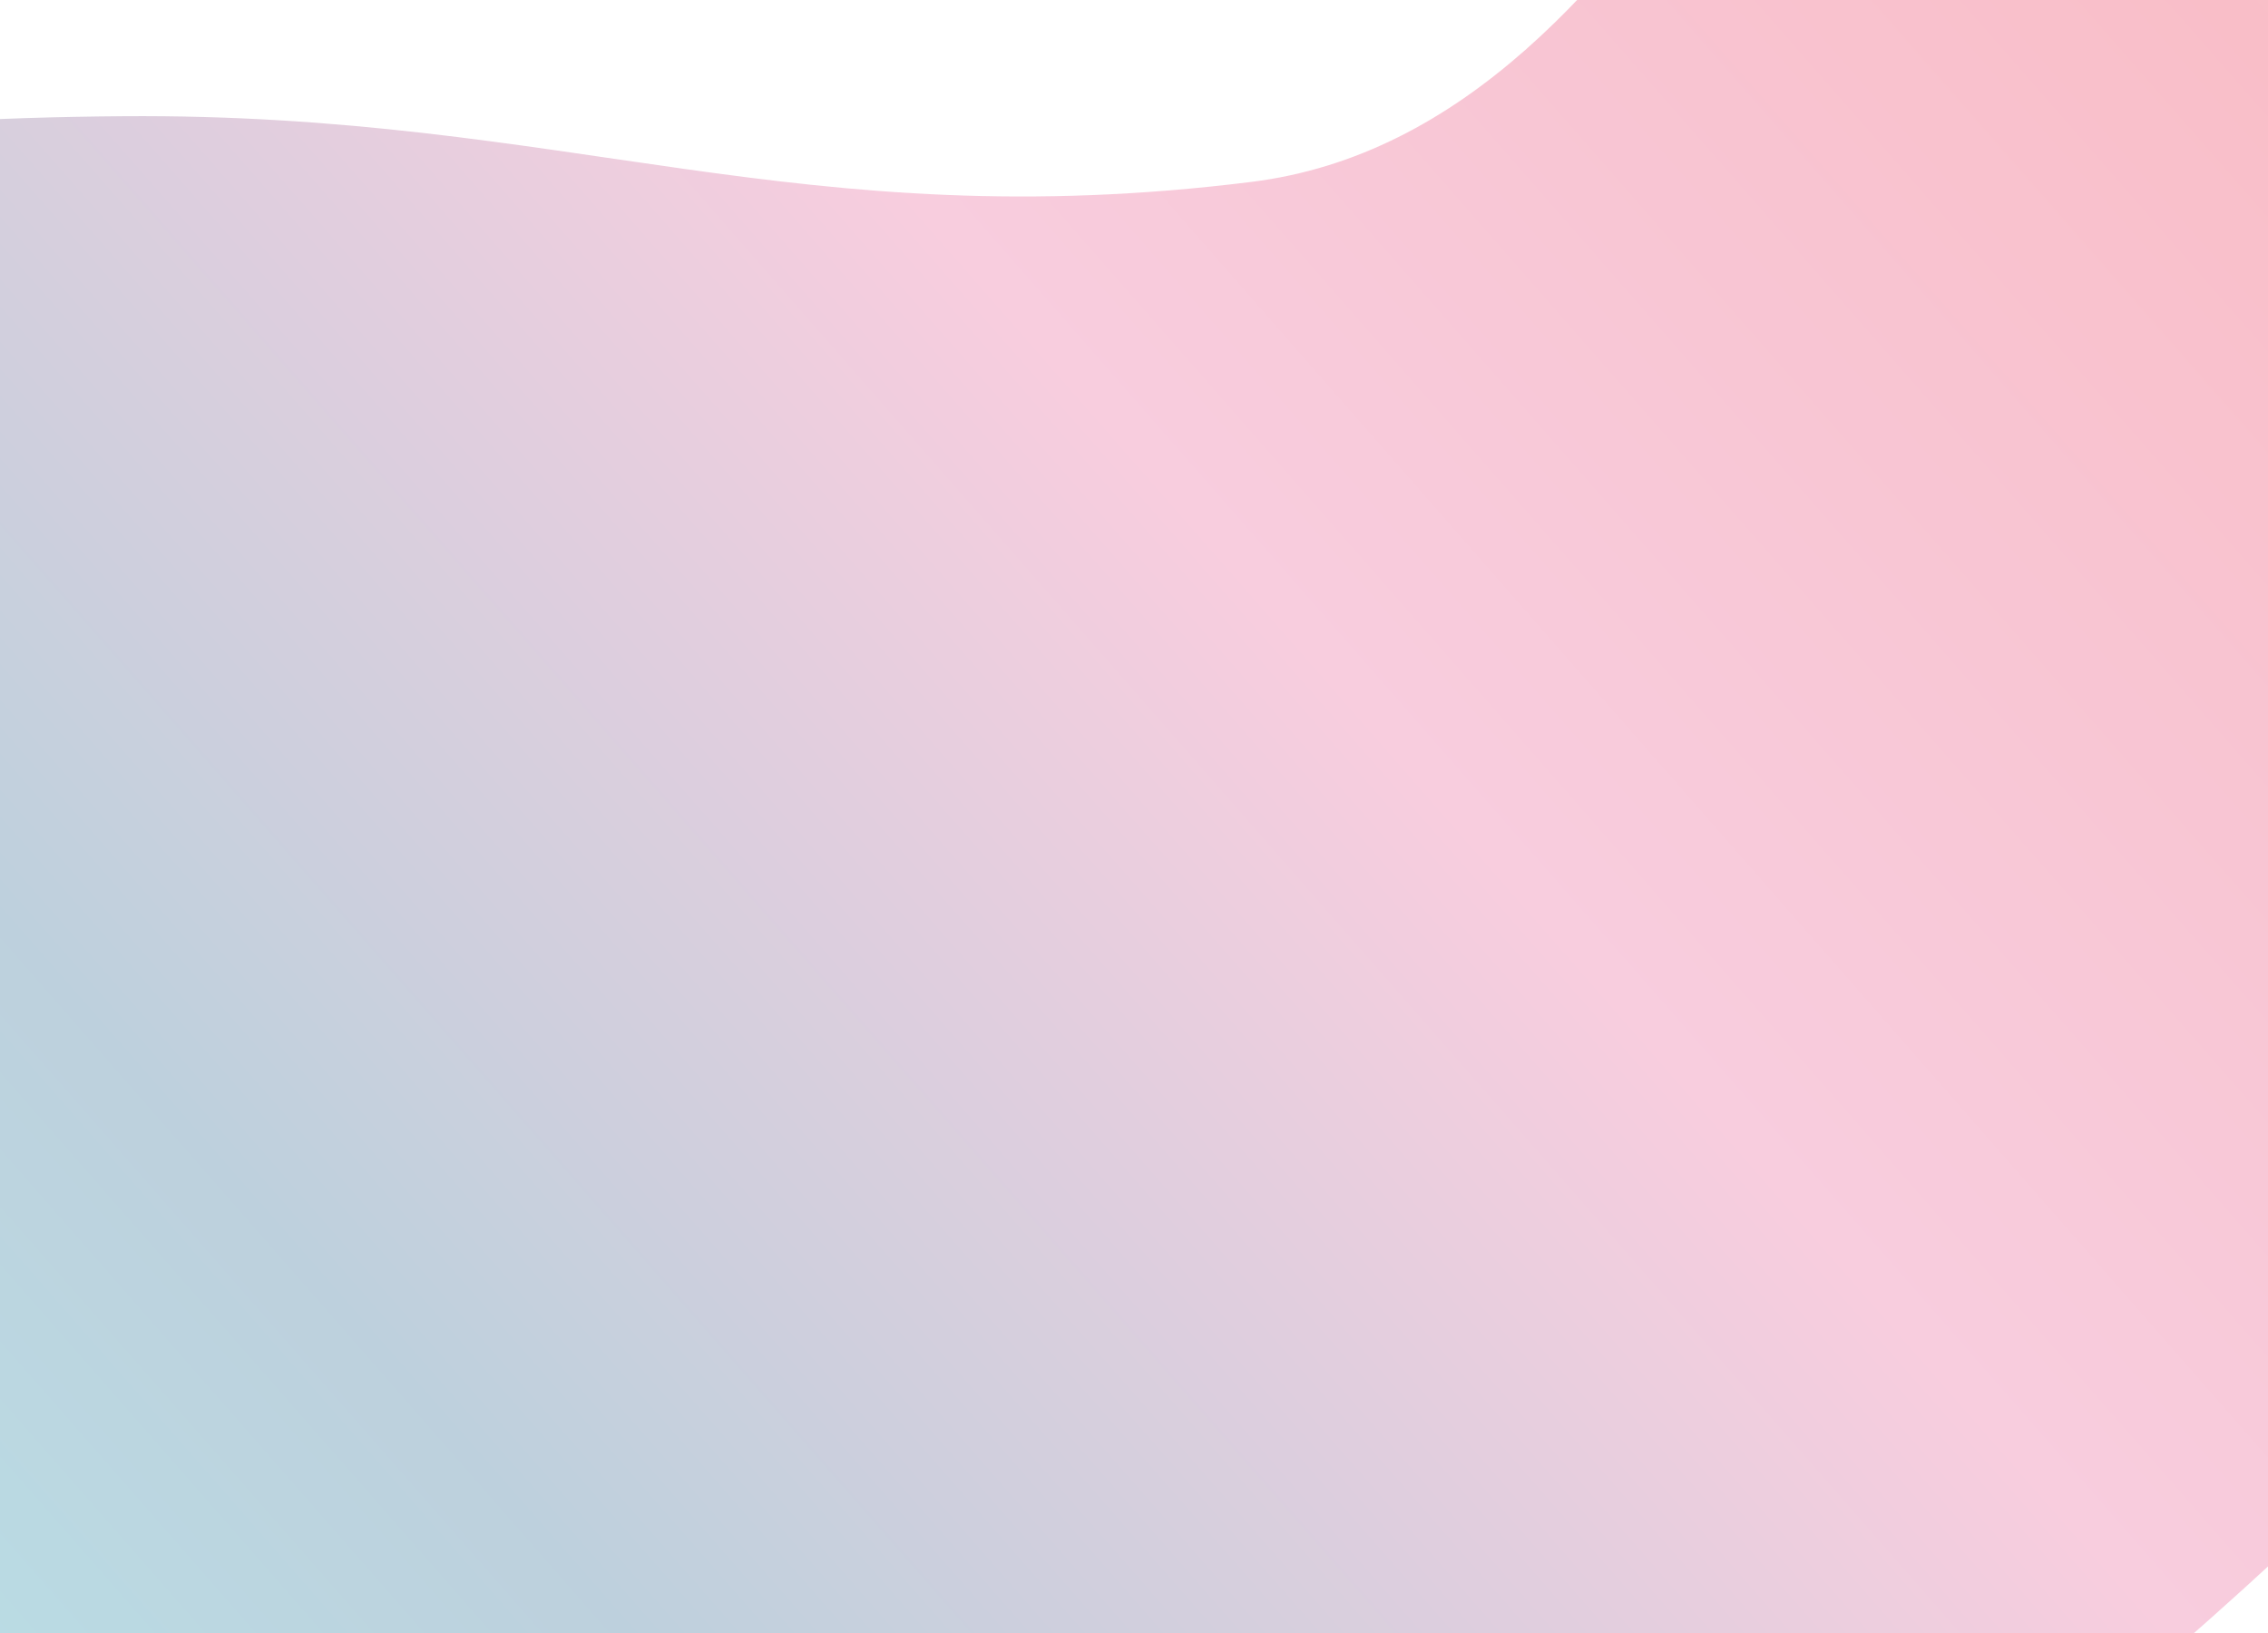 <svg width="1440" height="1037" viewBox="0 0 1440 1037" fill="none" xmlns="http://www.w3.org/2000/svg">
<g clip-path="url(#clip0_103_1087)">
<g opacity="0.3" filter="url(#filter0_f_103_1087)">
<path d="M1342.19 -440.796C1542.24 -579.162 1776.74 -441.122 1966.16 -167.266C2361.39 404.172 735.996 1828.75 138.974 1537.16C-299.784 1322.87 -615.672 812.288 -529.626 493.896C-432.386 134.082 -260.424 76.44 77.78 73.784C359.97 71.568 507.511 151.287 794.532 115.495C1063.18 81.995 1164.49 -317.891 1342.19 -440.796Z" fill="url(#paint0_linear_103_1087)"/>
</g>
</g>
<defs>
<filter id="filter0_f_103_1087" x="-844.805" y="-796.191" width="3173.16" height="2673.26" filterUnits="userSpaceOnUse" color-interpolation-filters="sRGB">
<feFlood flood-opacity="0" result="BackgroundImageFix"/>
<feBlend mode="normal" in="SourceGraphic" in2="BackgroundImageFix" result="shape"/>
<feGaussianBlur stdDeviation="150.5" result="effect1_foregroundBlur_103_1087"/>
</filter>
<linearGradient id="paint0_linear_103_1087" x1="379.125" y1="2412.19" x2="2858.46" y2="238.691" gradientUnits="userSpaceOnUse">
<stop stop-color="#01D4D3"/>
<stop offset="0.278" stop-color="#21628C"/>
<stop offset="0.503" stop-color="#E75791"/>
<stop offset="0.72" stop-color="#EB2446"/>
<stop offset="0.88" stop-color="#F2C215"/>
</linearGradient>
<clipPath id="clip0_103_1087">
<rect width="1440" height="1037" fill="white"/>
</clipPath>
</defs>
</svg>

